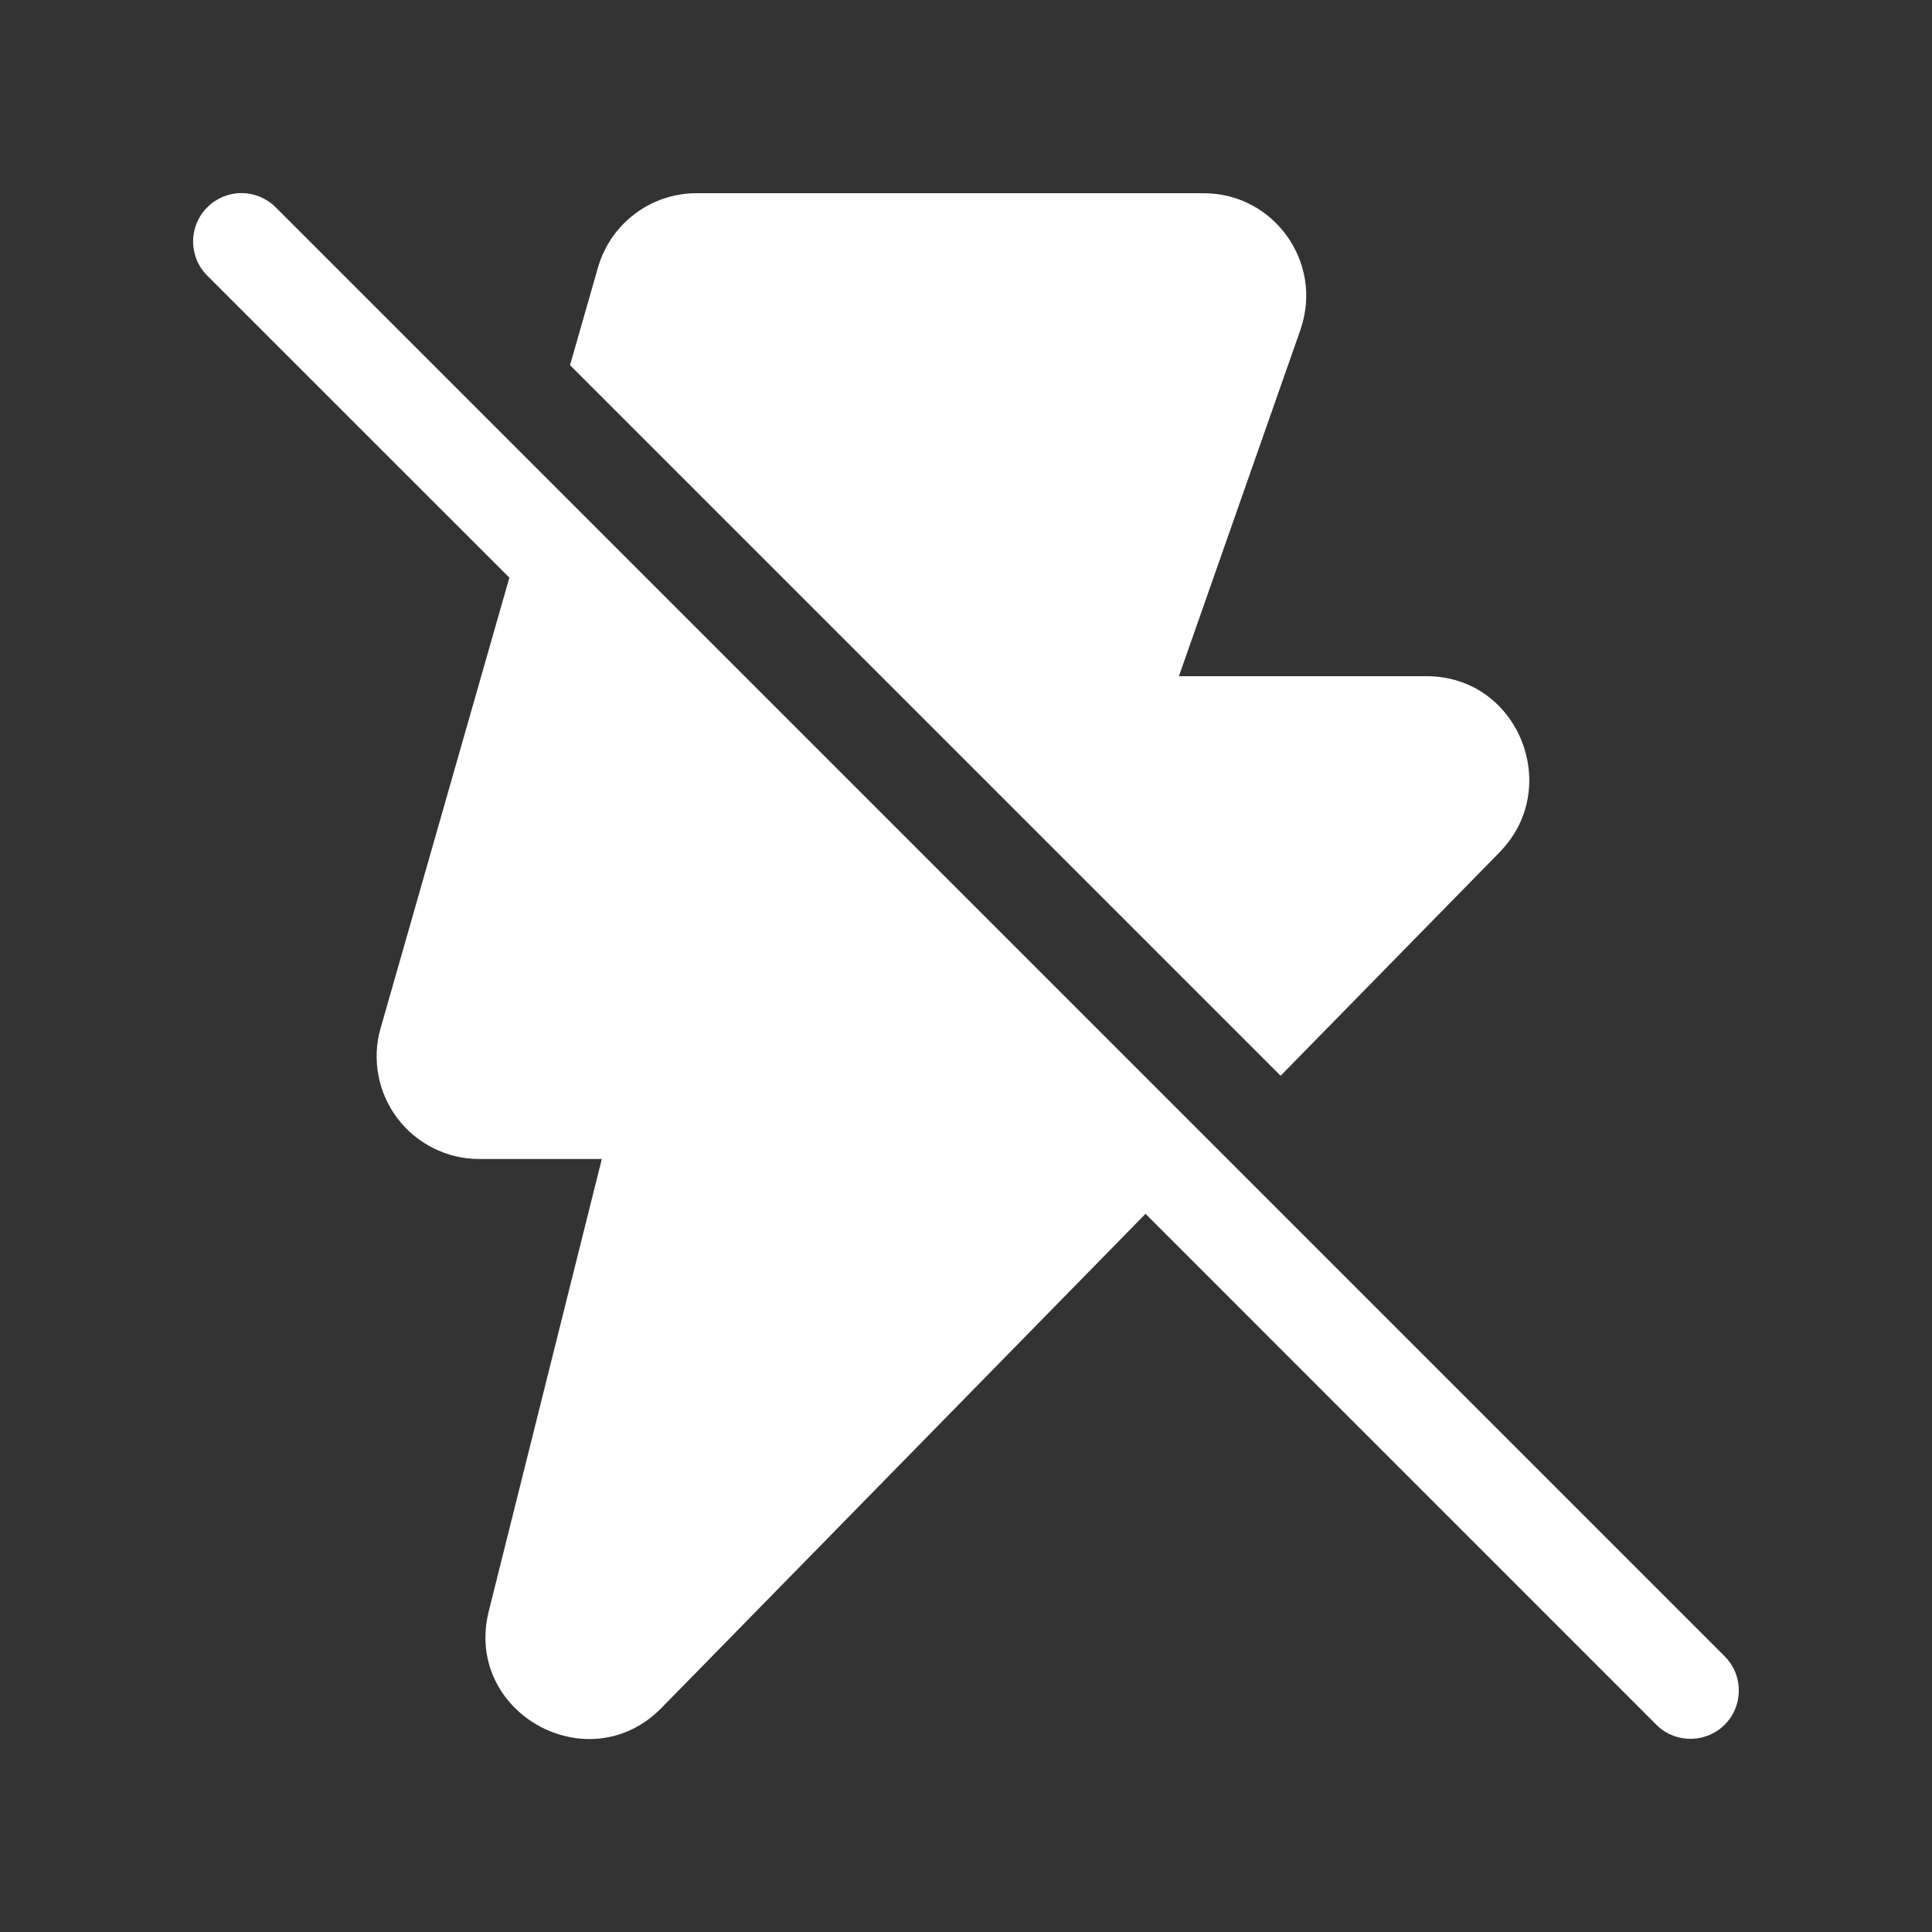 <svg width="20" height="20" viewBox="0 0 20 20" fill="none" xmlns="http://www.w3.org/2000/svg">
<rect x="0" y="0" width="20" height="20" fill="#333333" stroke="none"/>
<path d="M11.858 12.565L17.146 17.854C17.239 17.948 17.367 18 17.5 18C17.632 18 17.76 17.948 17.854 17.854C17.948 17.76 18 17.633 18 17.5C18 17.367 17.948 17.24 17.854 17.146L2.854 2.146C2.807 2.099 2.752 2.063 2.691 2.037C2.631 2.012 2.565 1.999 2.5 1.999C2.434 1.999 2.369 2.012 2.308 2.037C2.247 2.063 2.192 2.099 2.146 2.146C2.099 2.192 2.062 2.248 2.037 2.308C2.012 2.369 1.999 2.434 1.999 2.5C1.999 2.566 2.012 2.631 2.037 2.691C2.062 2.752 2.099 2.807 2.146 2.854L5.273 5.98L3.94 10.644C3.894 10.802 3.887 10.968 3.917 11.13C3.947 11.292 4.014 11.444 4.113 11.575C4.212 11.707 4.34 11.813 4.487 11.886C4.634 11.96 4.796 11.998 4.961 11.998H6.23L5.06 16.678C4.796 17.733 6.1 18.455 6.855 17.673L11.859 12.565H11.858ZM15.531 8.815L13.257 11.136L5.901 3.78L6.19 2.77C6.32 2.315 6.737 2 7.21 2H12.46C13.184 2 13.696 2.71 13.467 3.398L13.465 3.406L12.204 7H14.768C15.714 7 16.175 8.144 15.534 8.811L15.531 8.815Z" fill="white"/>
</svg>
